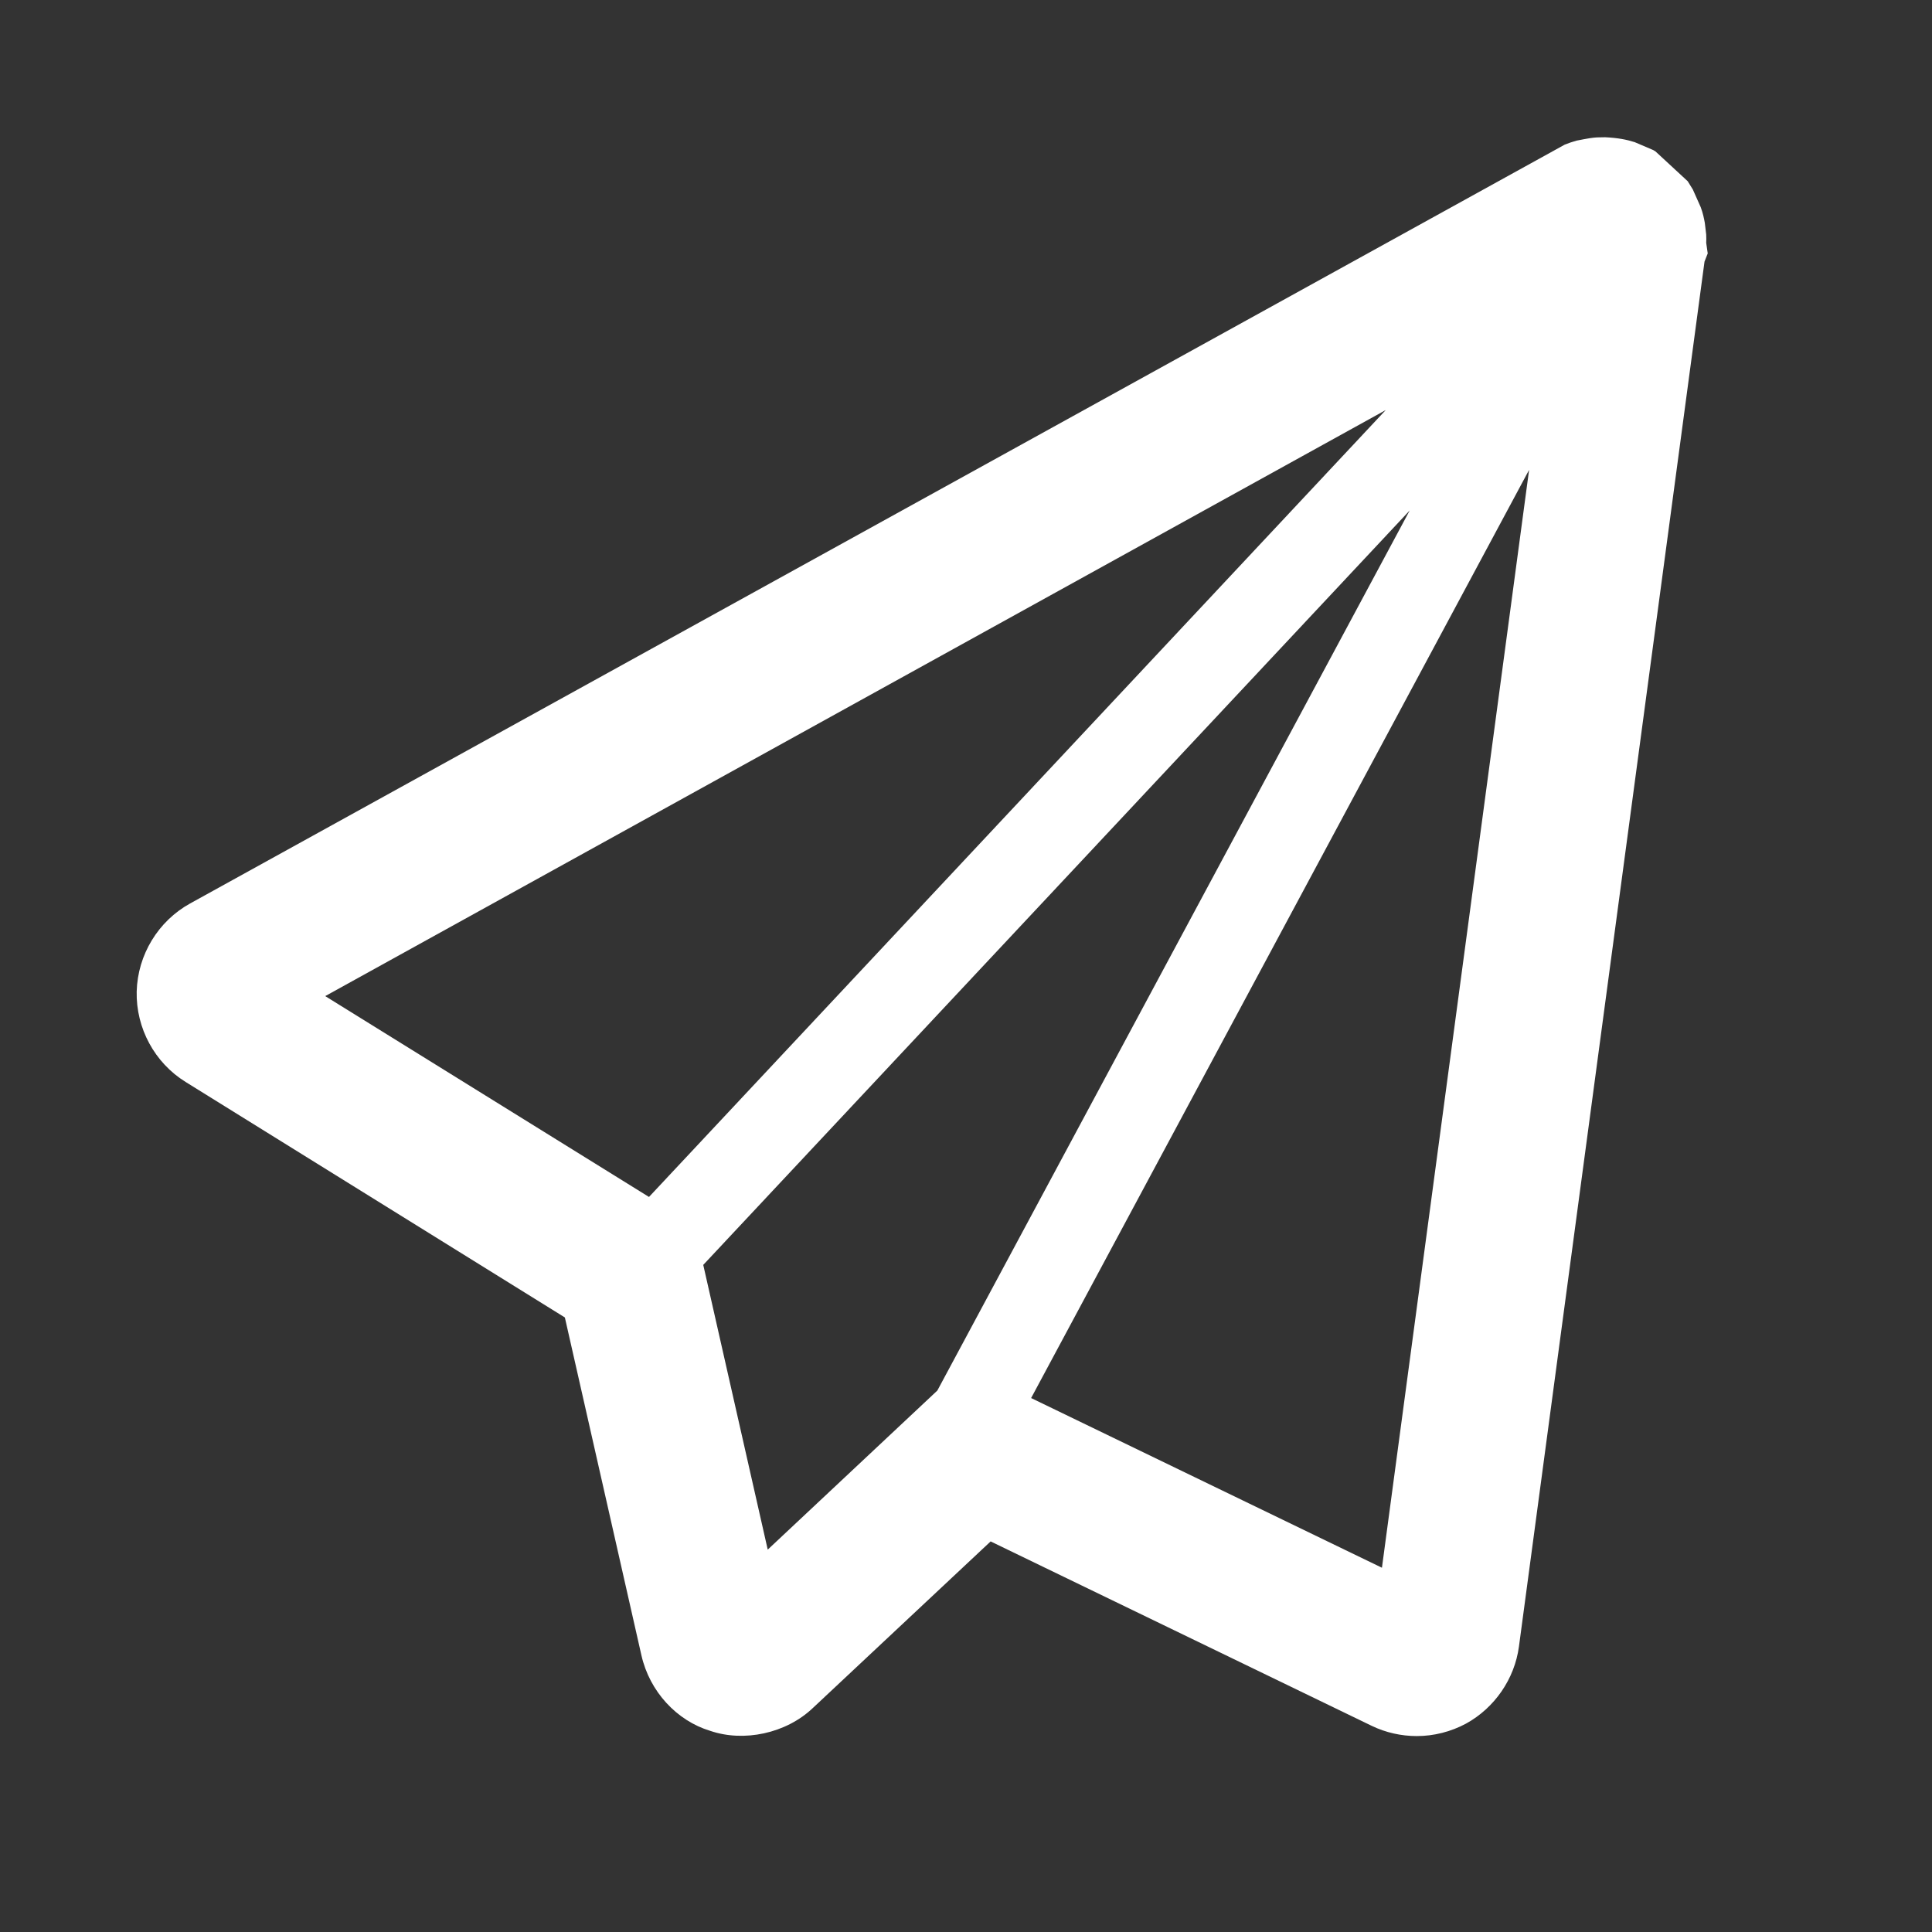 <?xml version="1.0" encoding="utf-8"?>
<!-- Generator: Adobe Illustrator 16.0.0, SVG Export Plug-In . SVG Version: 6.00 Build 0)  -->
<!DOCTYPE svg PUBLIC "-//W3C//DTD SVG 1.1//EN" "http://www.w3.org/Graphics/SVG/1.1/DTD/svg11.dtd">
<svg version="1.1" id="Layer_1" xmlns="http://www.w3.org/2000/svg" xmlns:xlink="http://www.w3.org/1999/xlink" x="0px" y="0px"
	 width="24px" height="24px" viewBox="0 0 24 24" enable-background="new 0 0 24 24" xml:space="preserve">
<rect x="0" y="0" width="24" height="24" fill="#333333" stroke="none"/>
<g>
	<path fill="#FFFFFF" d="M21.195,3.016c0.002-0.029,0.002-0.063,0-0.103L21.178,2.77c-0.011-0.063-0.025-0.126-0.051-0.196
		l-0.098-0.22c-0.021-0.035-0.043-0.069-0.064-0.103l-0.4-0.37c-0.019-0.012-0.031-0.019-0.033-0.019l0,0l-0.225-0.096
		c-0.104-0.033-0.209-0.053-0.367-0.061l-0.102,0.002c-0.054,0.003-0.107,0.011-0.253,0.04c-0.051,0.014-0.097,0.03-0.146,0.049
		L2.362,11.223c-0.397,0.219-0.652,0.638-0.664,1.094c-0.01,0.455,0.223,0.885,0.607,1.123l4.712,2.926l0.951,4.197
		c0.102,0.451,0.44,0.813,0.854,0.938c0.417,0.143,0.942,0.034,1.276-0.284l2.208-2.069l4.734,2.291
		c0.174,0.084,0.367,0.127,0.56,0.127c0.211,0,0.422-0.053,0.612-0.155c0.354-0.195,0.603-0.554,0.657-0.958L21.174,3.25l0.04-0.102
		L21.195,3.016z M17.512,6.341l-5.868,10.933L9.537,19.25l-0.801-3.537L17.512,6.341z M8.062,14.869L4.04,12.374l13.174-7.28
		L8.062,14.869z M18.995,5.837l-1.828,13.638l-4.358-2.108L18.995,5.837z"/>
</g>
</svg>
